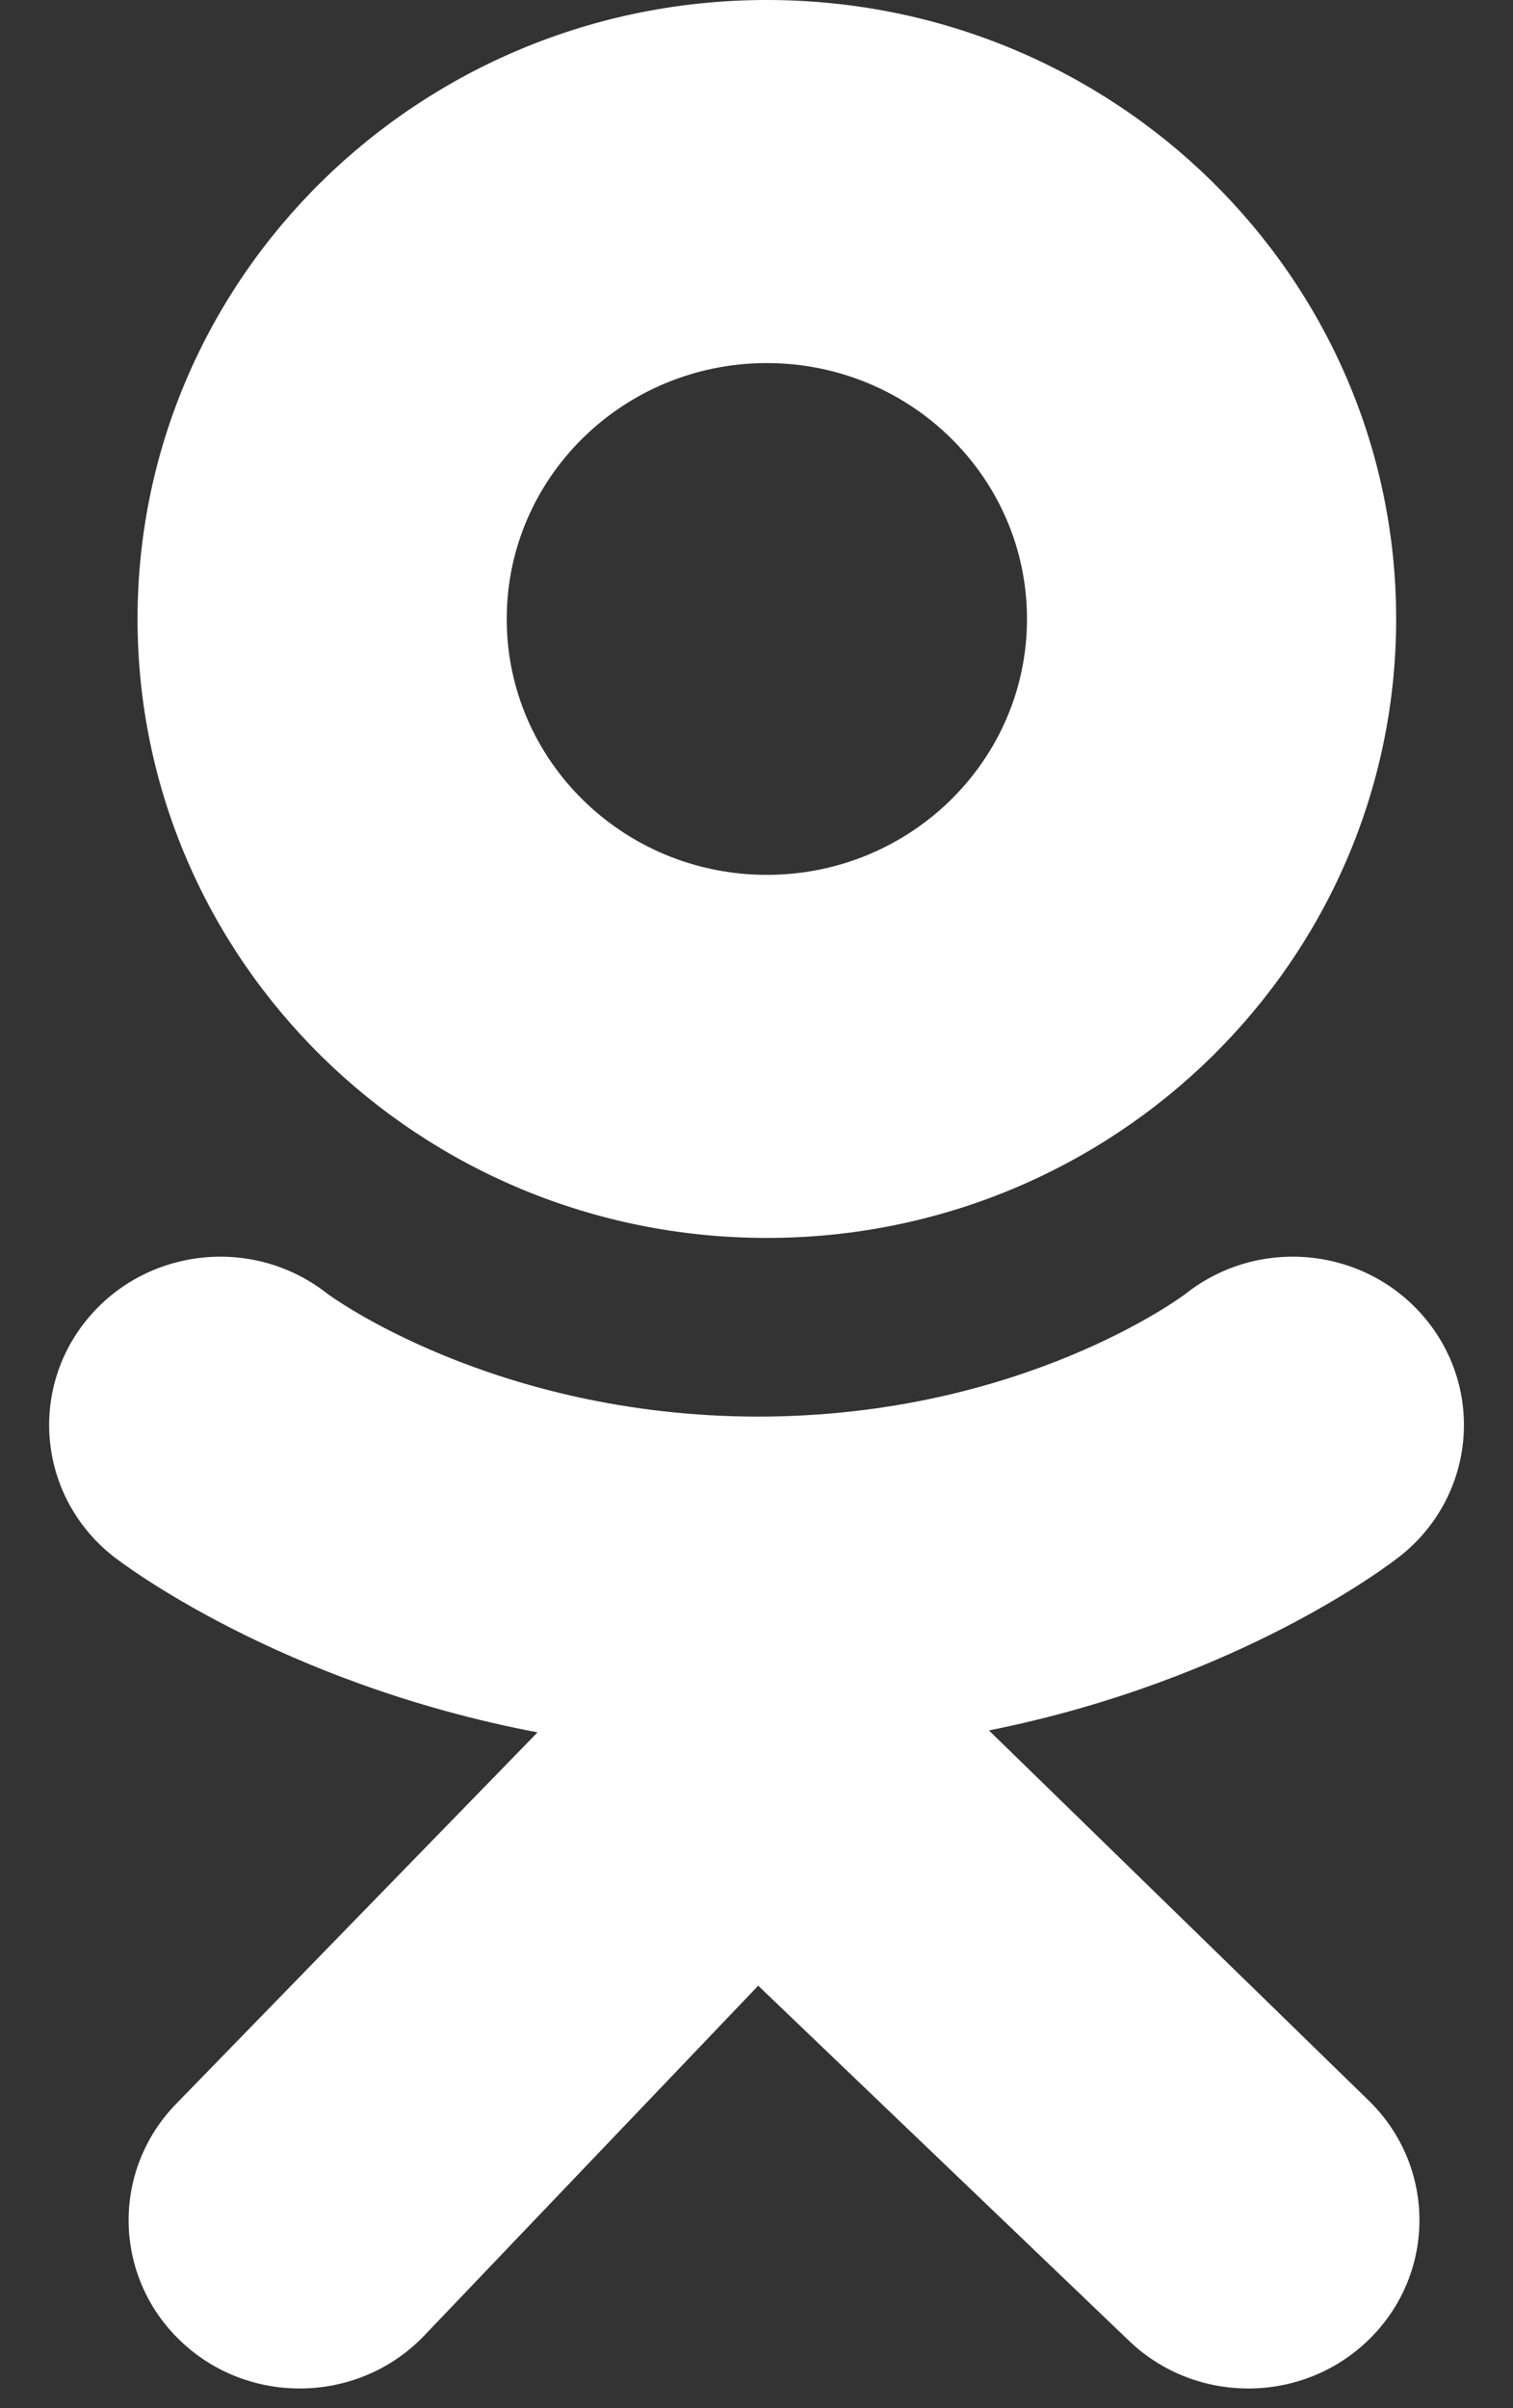 <svg width="22" height="35" viewBox="0 0 22 35" fill="none" xmlns="http://www.w3.org/2000/svg">
<rect x="0" y="0" width="22" height="35" fill="#333333" stroke="none"/>
<path d="M11.15 0C6.097 0 2 4.028 2 8.996C2 13.964 6.097 17.992 11.15 17.992C16.204 17.992 20.301 13.964 20.301 8.996C20.301 4.028 16.204 0 11.15 0ZM11.15 12.715C9.061 12.715 7.368 11.05 7.368 8.996C7.368 6.942 9.061 5.277 11.15 5.277C13.239 5.277 14.933 6.942 14.933 8.996C14.933 11.05 13.239 12.715 11.15 12.715Z" fill="white"/>
<path d="M14.38 25.15C18.043 24.416 20.238 22.711 20.355 22.619C21.427 21.774 21.599 20.235 20.739 19.181C19.88 18.127 18.314 17.957 17.242 18.802C17.219 18.82 14.878 20.586 11.025 20.589C7.173 20.586 4.782 18.82 4.759 18.802C3.687 17.957 2.122 18.127 1.262 19.181C0.402 20.235 0.574 21.774 1.646 22.619C1.764 22.712 4.05 24.462 7.816 25.178L2.567 30.571C1.614 31.543 1.642 33.092 2.631 34.029C3.114 34.487 3.736 34.714 4.358 34.714C5.01 34.714 5.661 34.464 6.149 33.966L11.025 28.86L16.394 33.999C17.366 34.954 18.942 34.952 19.912 33.996C20.883 33.041 20.882 31.492 19.91 30.537L14.38 25.15Z" fill="white"/>
</svg>
